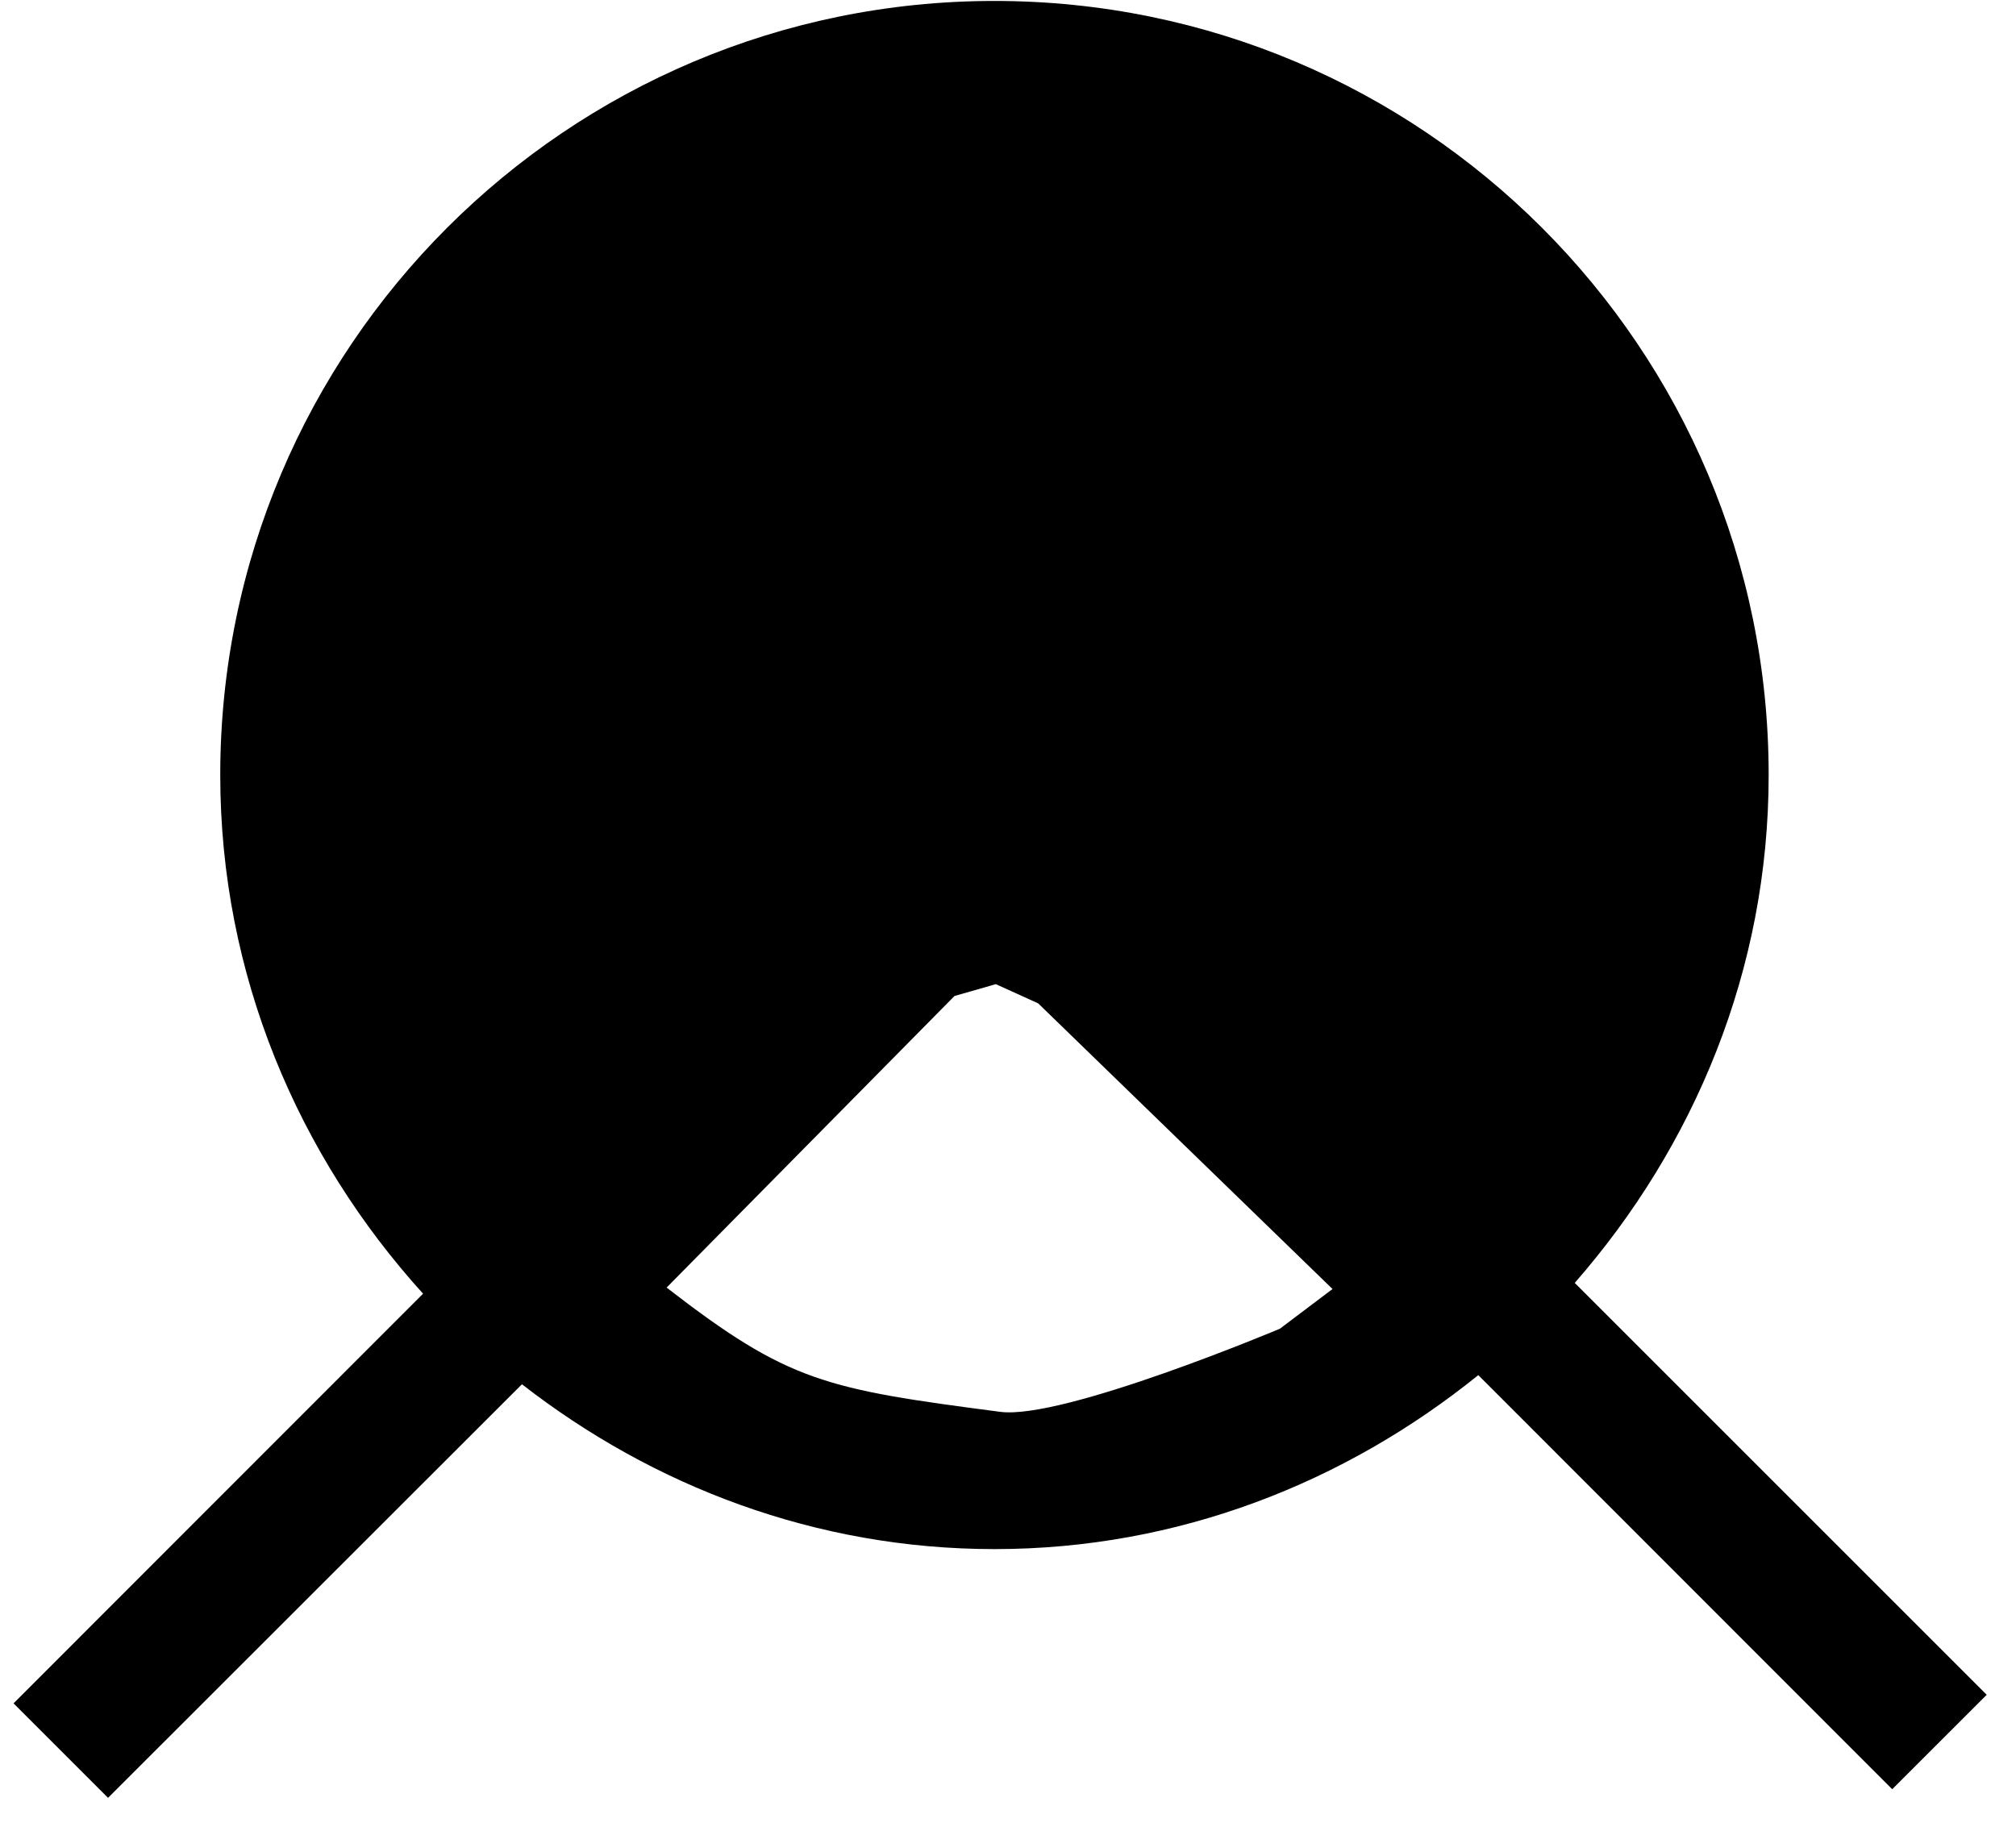 <?xml version="1.0" encoding="utf-8"?>
<!DOCTYPE svg PUBLIC "-//W3C//DTD SVG 1.1//EN" "http://www.w3.org/Graphics/SVG/1.1/DTD/svg11.dtd">
<svg width="32" height="29" xmlns:xlink="http://www.w3.org/1999/xlink" xmlns:xml="http://www.w3.org/XML/1998/namespace" version="1.1" xmlns="http://www.w3.org/2000/svg">
  <g transform="translate(16, 14.5)" id="ToCenterGroup">
    <g transform="translate(0, 0)" id="TranslateGroup">
      <g transform="scale(1)" id="ScaleGroup">
        <g transform="scale(1)" id="InversionGroup">
          <g transform="rotate(0, 0, 0)" id="RotateGroup">
            <g transform="translate(-16, -14.5)" id="ToOriginGroup">
              <rect x="0" y="0" width="32" height="29" id="RawSize" style="fill:none;" />
              <path d="M31.535 26.906 L24.996 20.367 C26.887 18.203 28.074 15.406 28.074 12.304 C28.074 5.519 22.574 0.015 15.785 0.015 C9.004 0.015 3.496 5.519 3.496 12.304 C3.496 15.484 4.738 18.355 6.715 20.538 L0.215 27.042 L1.715 28.542 L8.285 21.976 C10.363 23.593 12.949 24.593 15.785 24.593 C18.707 24.593 21.355 23.534 23.465 21.831 L30.035 28.405 L31.535 26.906 z M20.316 21.094 C20.316 21.094 16.878 22.543 15.878 22.414 C13.097 22.051 12.519 21.941 10.581 20.441 L15.151 15.812 L15.807 15.624 L16.479 15.929 L21.151 20.464 L20.316 21.094 z" />
            </g>
          </g>
        </g>
      </g>
    </g>
  </g>
</svg>